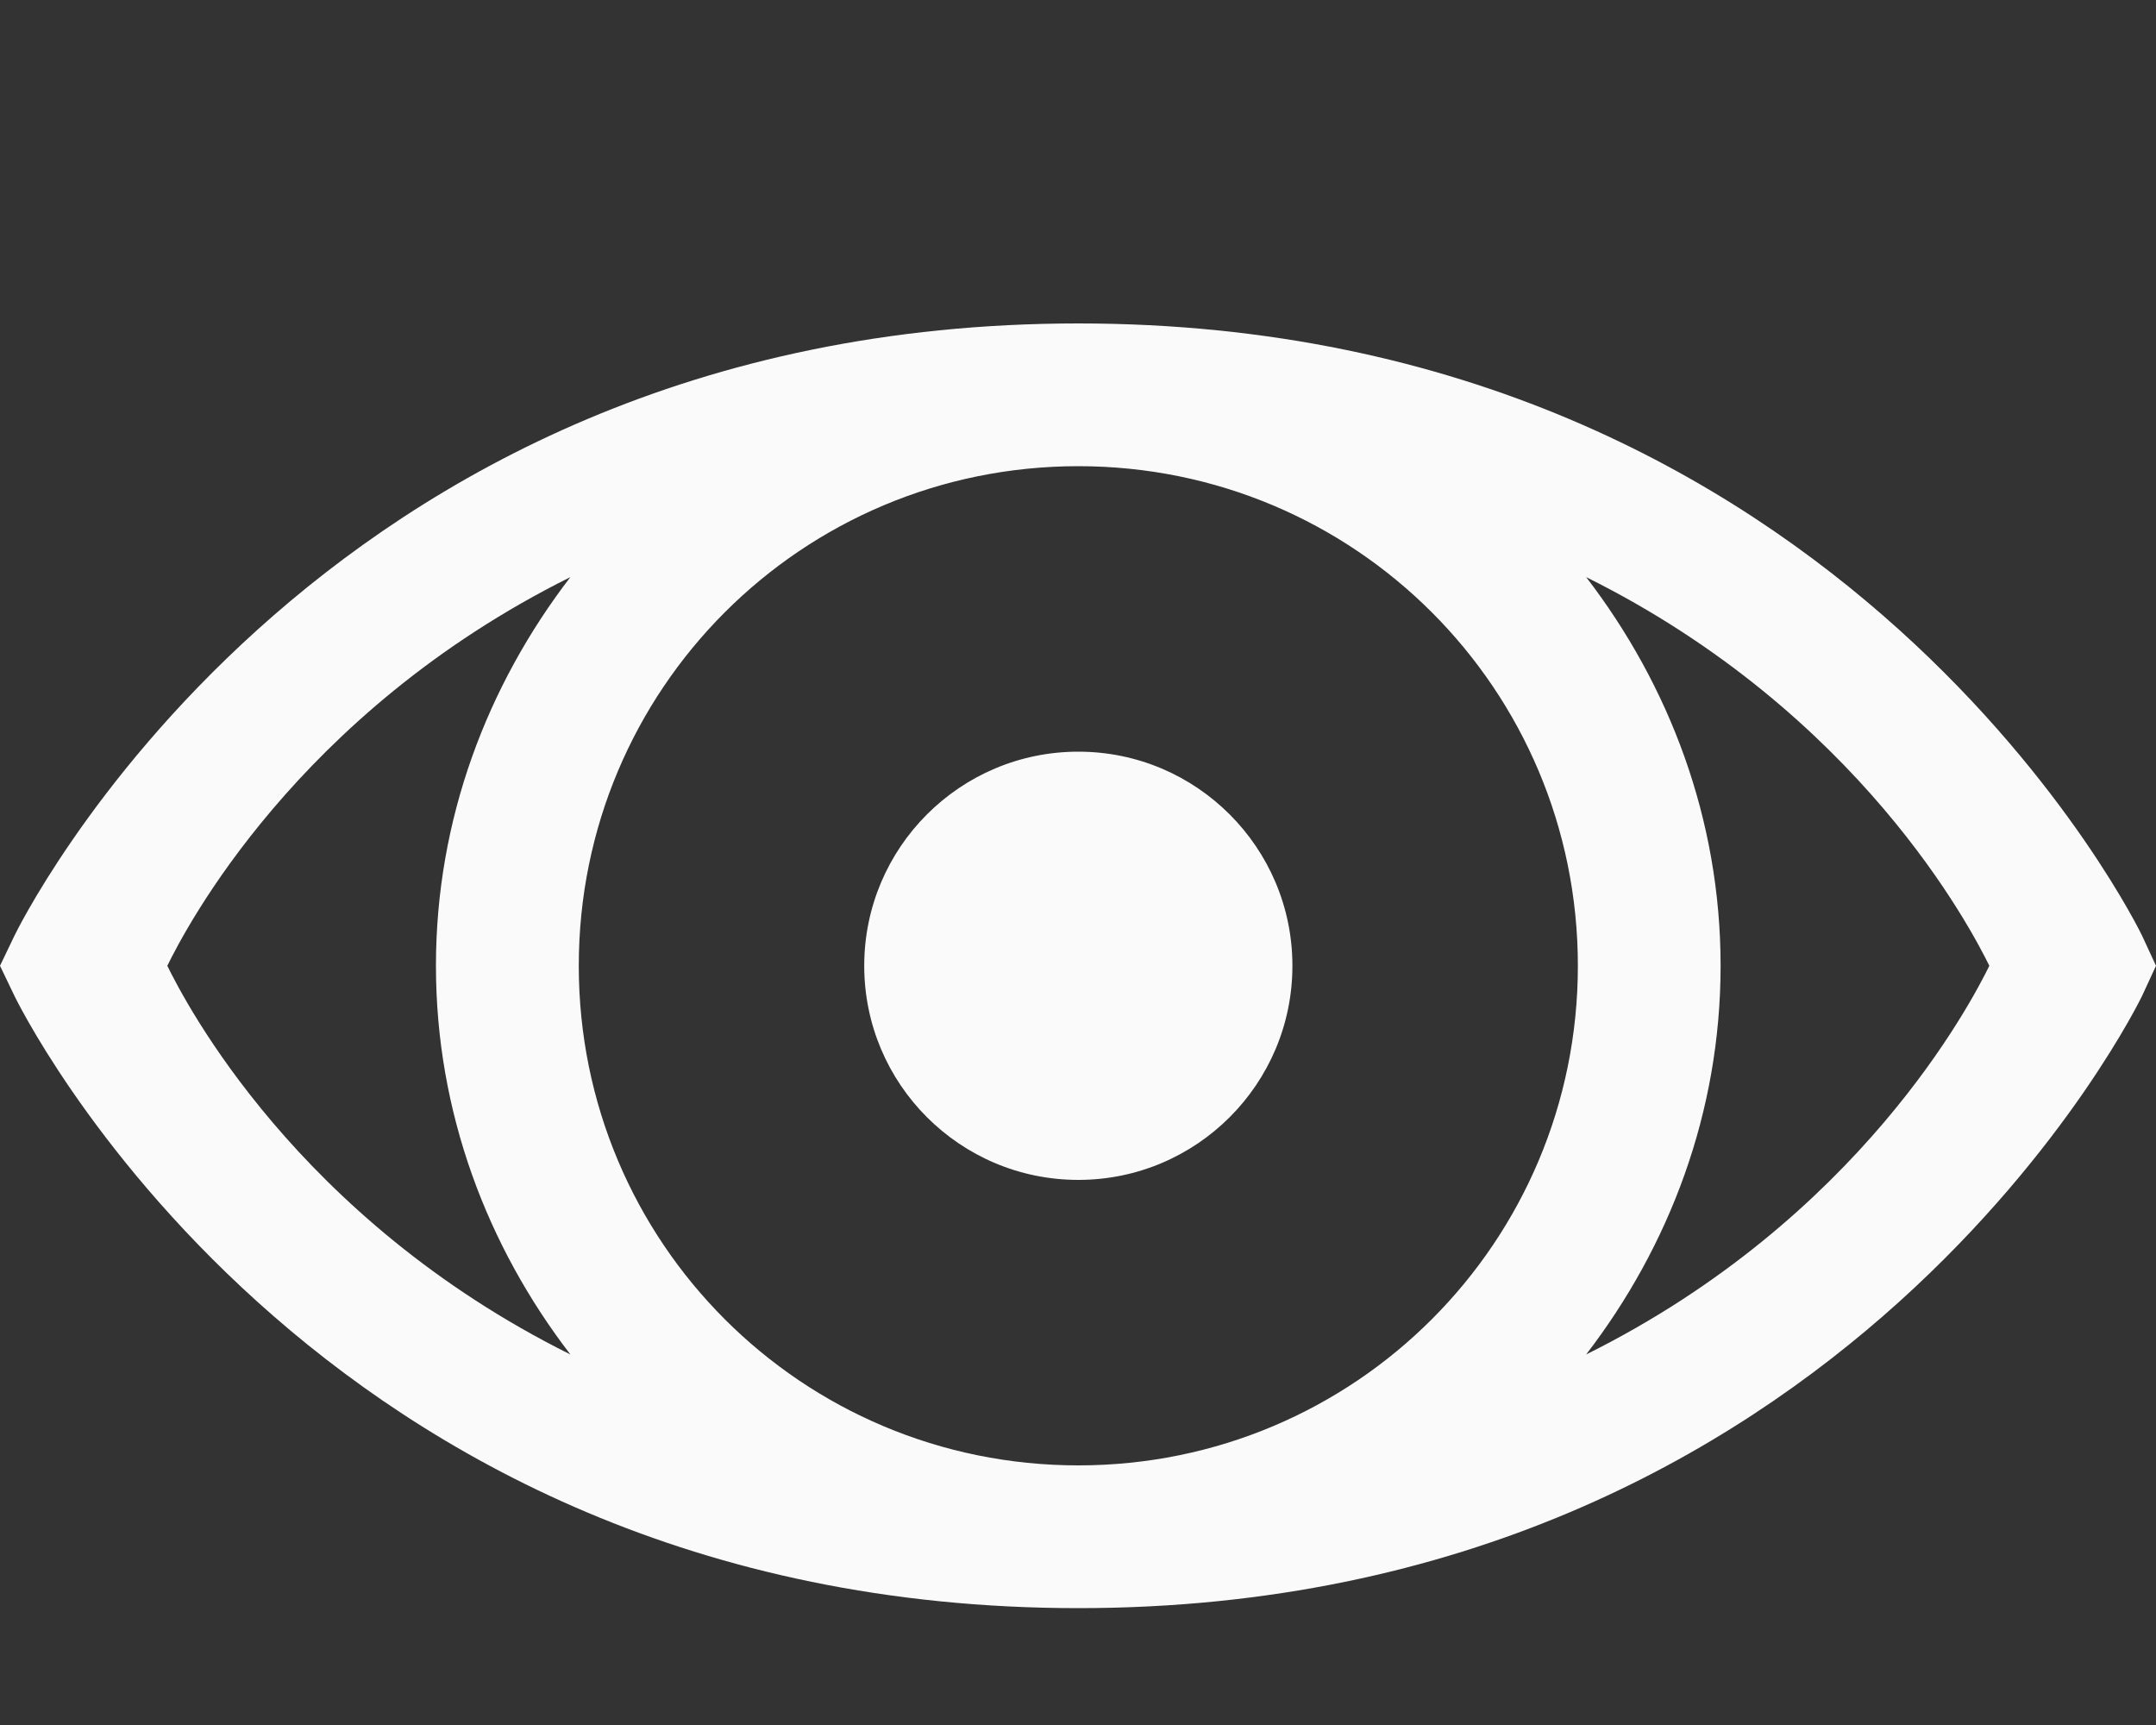 <svg xmlns="http://www.w3.org/2000/svg" viewBox="0 -3 20 16" version="1.1" fill="currentColor">
<rect x="0" y="-3" width="20" height="16" fill="#333333" stroke="none"/>
<path d="M10.003 0C2.86 0 0.134 5.679 0.134 5.679L0 5.958L0.134 6.237C0.134 6.237 2.86 11.916 10.003 11.916C17.145 11.916 19.871 6.237 19.871 6.237L20 5.958L19.871 5.679C19.871 5.679 17.145 0 10.003 0ZM10.003 1.324C12.568 1.324 14.637 3.393 14.637 5.958C14.637 8.523 12.568 10.592 10.003 10.592C7.437 10.592 5.369 8.523 5.369 5.958C5.369 3.393 7.437 1.324 10.003 1.324ZM5.291 2.353C4.52 3.357 4.044 4.598 4.044 5.958C4.044 7.318 4.52 8.56 5.291 9.563C2.751 8.301 1.717 6.294 1.552 5.958C1.717 5.622 2.751 3.615 5.291 2.353ZM14.714 2.353C17.254 3.615 18.288 5.622 18.454 5.958C18.288 6.294 17.254 8.301 14.714 9.563C15.485 8.56 15.961 7.318 15.961 5.958C15.961 4.598 15.485 3.357 14.714 2.353ZM10.003 3.972C8.906 3.972 8.017 4.862 8.017 5.958C8.017 7.055 8.906 7.944 10.003 7.944C11.099 7.944 11.989 7.055 11.989 5.958C11.989 4.862 11.099 3.972 10.003 3.972Z" fill="#FAFAFA"/>
</svg>
